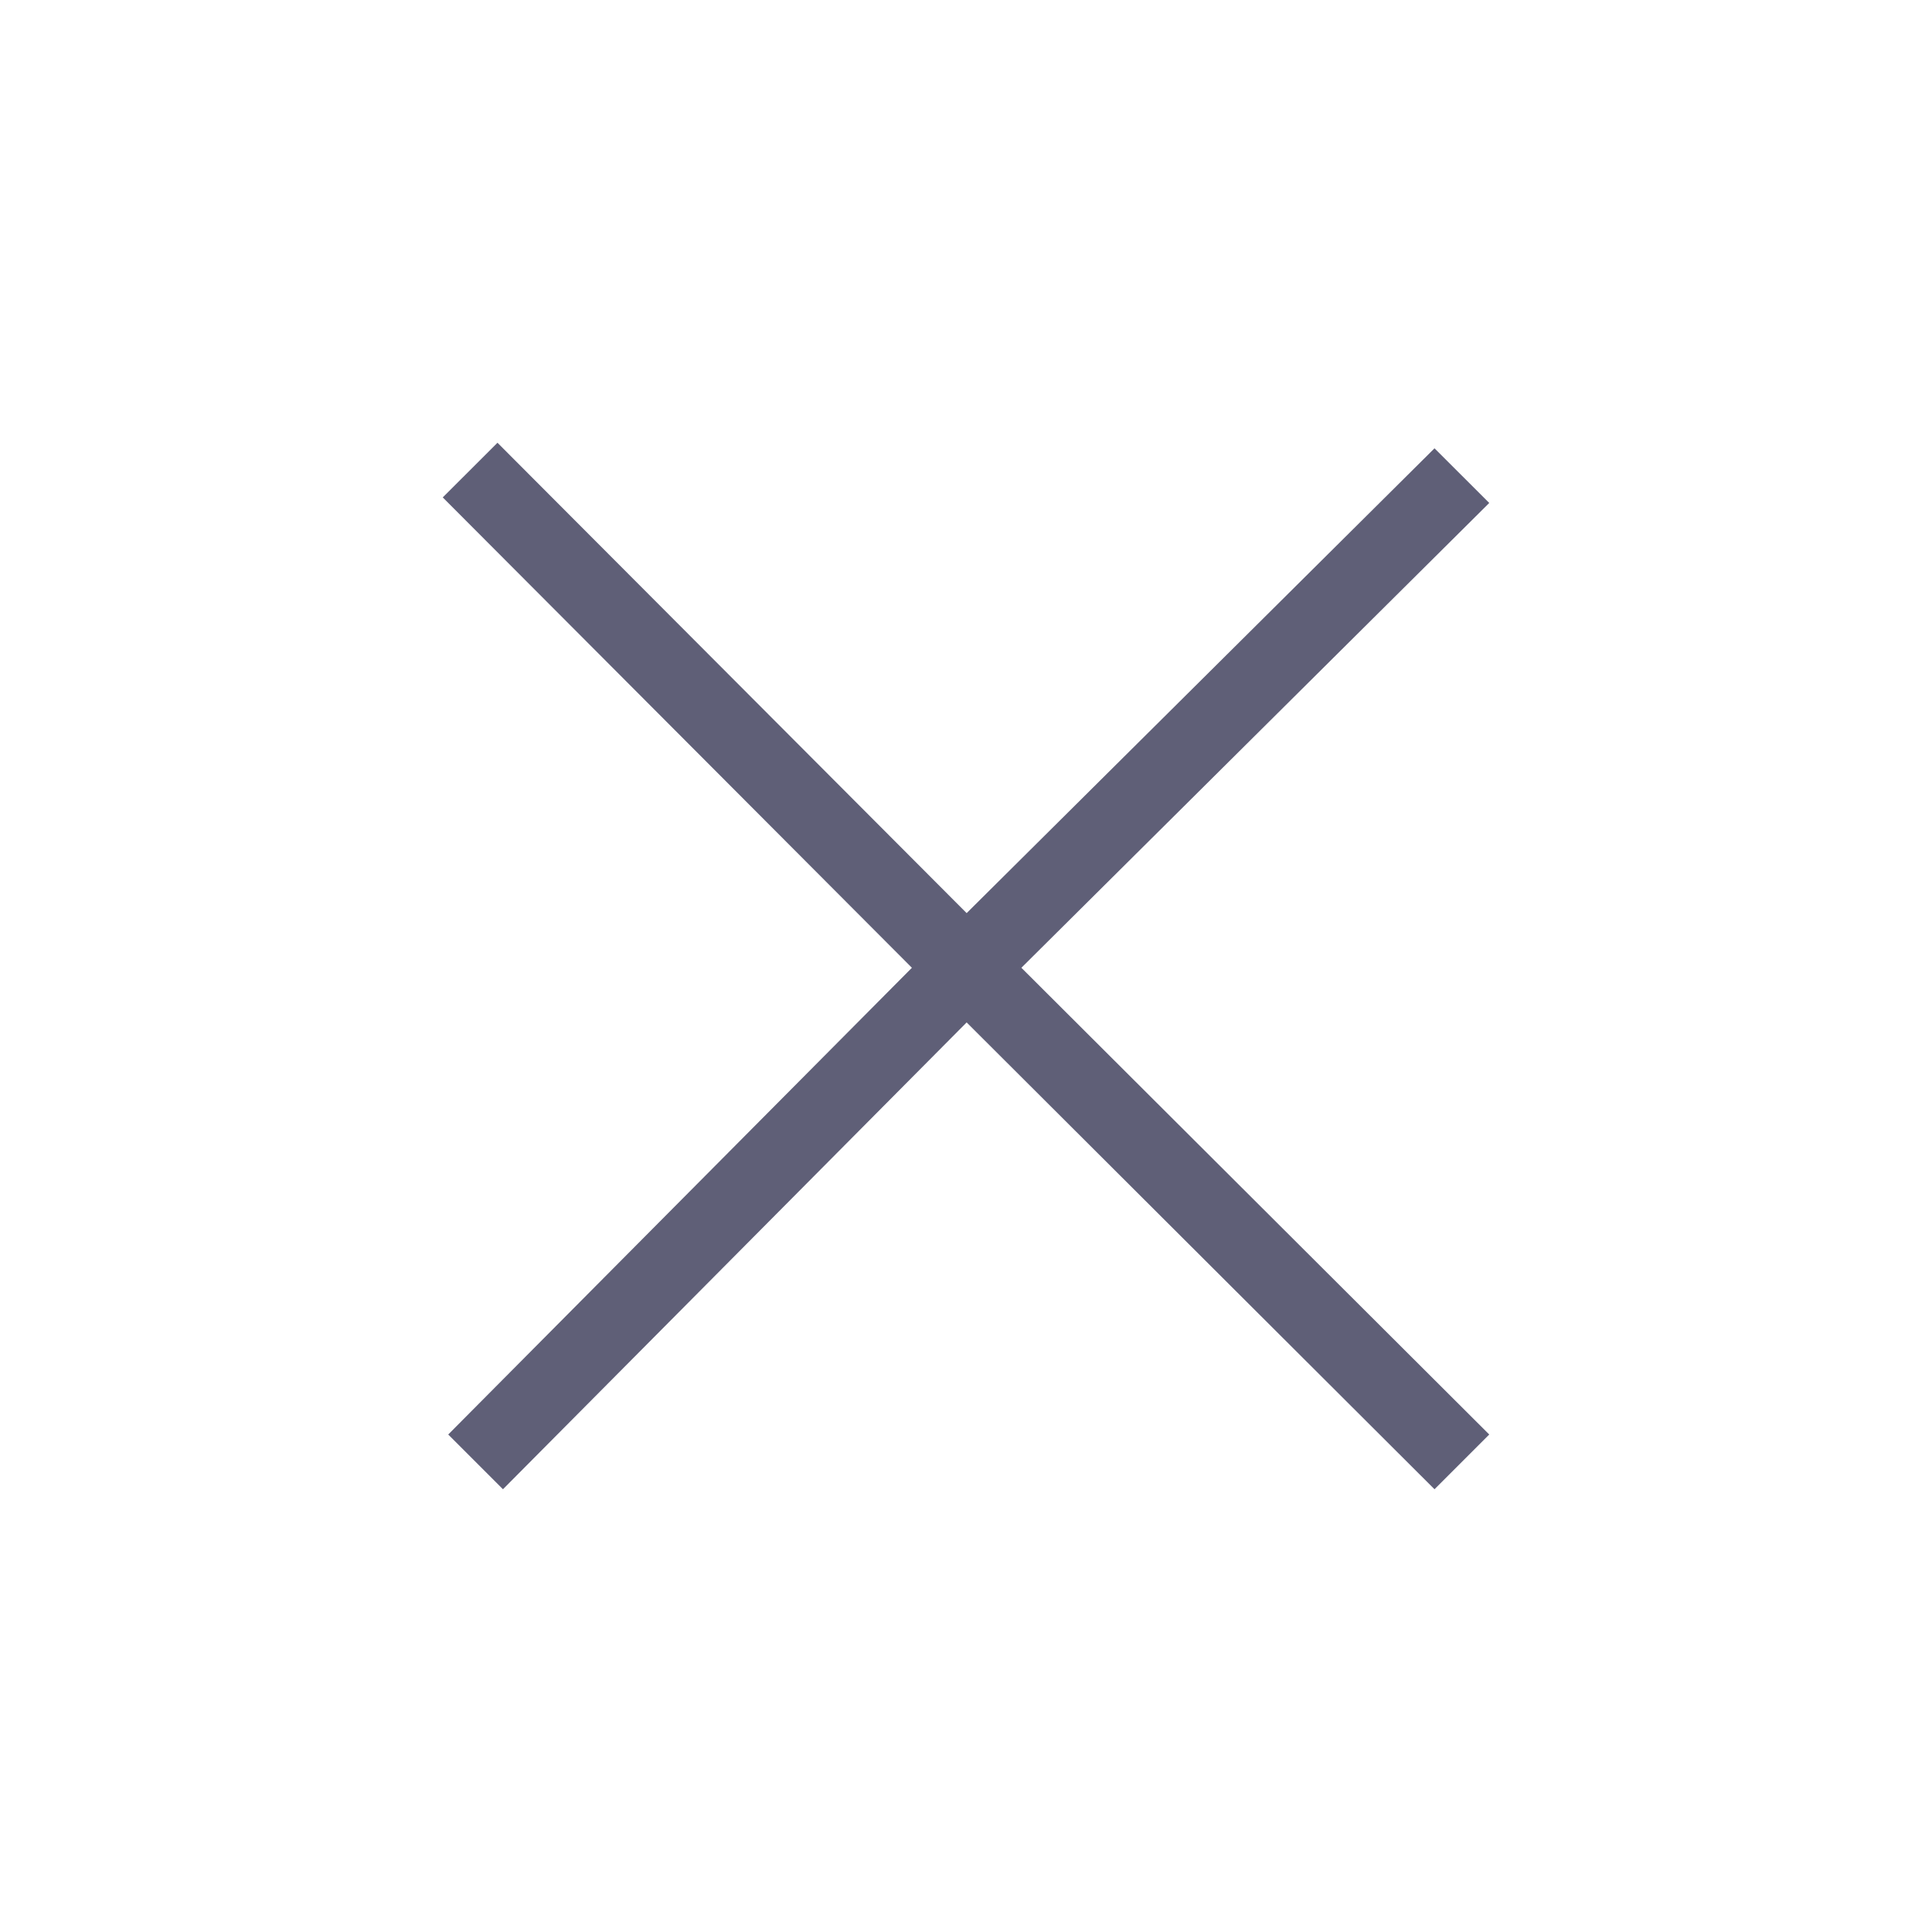 <?xml version="1.0" encoding="utf-8"?>
<!-- Generator: Adobe Illustrator 15.0.2, SVG Export Plug-In . SVG Version: 6.00 Build 0)  -->
<!DOCTYPE svg PUBLIC "-//W3C//DTD SVG 1.1//EN" "http://www.w3.org/Graphics/SVG/1.1/DTD/svg11.dtd">
<svg version="1.1" id="Calque_1" xmlns="http://www.w3.org/2000/svg" xmlns:xlink="http://www.w3.org/1999/xlink" x="0px" y="0px"
	 width="24px" height="24px" viewBox="0 0 24 24" enable-background="new 0 0 24 24" xml:space="preserve">
<g>
	<polygon fill="#5F5F77" points="12.008,11.343 6.18,5.5 5.5,6.179 11.328,12.022 5.568,17.82 6.248,18.5 12.008,12.701 17.82,18.5 
		18.5,17.82 12.688,12.022 18.5,6.248 17.82,5.569 	"/>
</g>
</svg>

